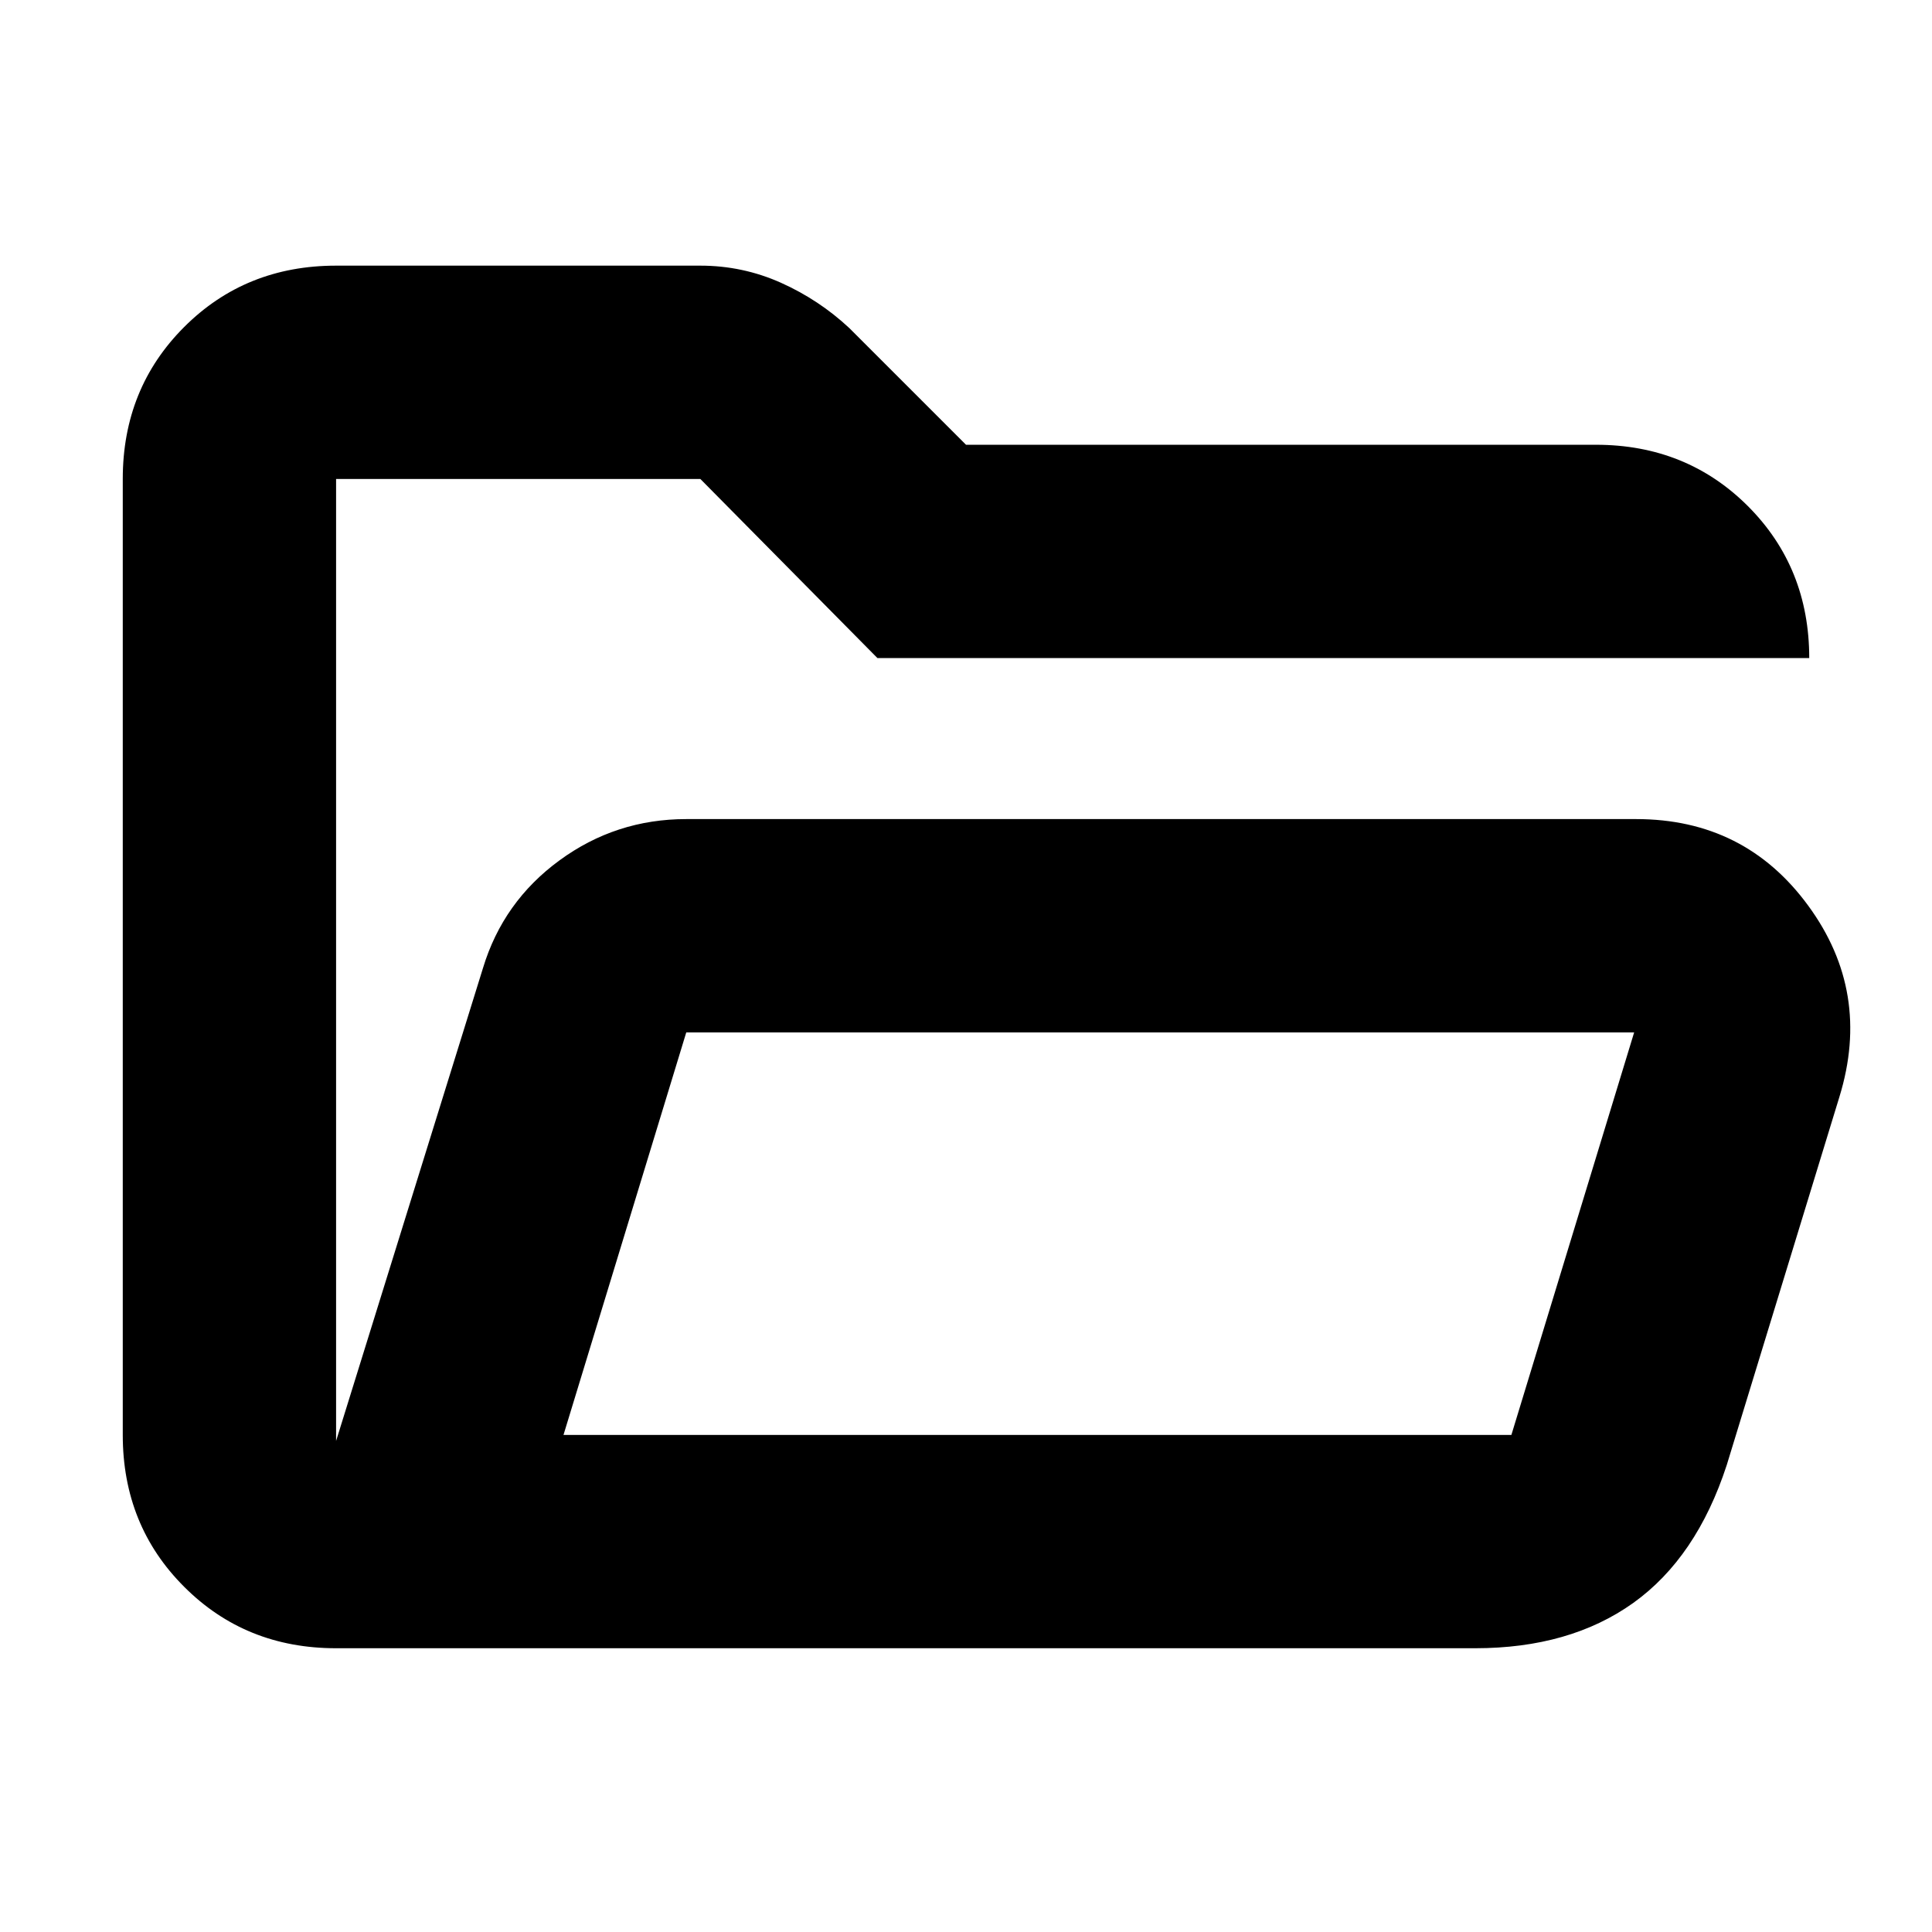 <svg xmlns="http://www.w3.org/2000/svg" height="24" width="24"><path d="M4.175 20.475Q3.05 20.475 2.288 19.712Q1.525 18.95 1.525 17.825V5.95Q1.525 4.825 2.288 4.062Q3.05 3.3 4.175 3.3H8.7Q9.225 3.3 9.7 3.512Q10.175 3.725 10.55 4.075L12 5.525H19.825Q20.95 5.525 21.713 6.287Q22.475 7.05 22.475 8.175H10.9L8.7 5.95H4.175Q4.175 5.95 4.175 5.95Q4.175 5.95 4.175 5.95V17.9Q4.175 17.9 4.175 17.9Q4.175 17.9 4.175 17.9L6 12.025Q6.25 11.2 6.95 10.688Q7.65 10.175 8.525 10.175H20.325Q21.675 10.175 22.462 11.25Q23.25 12.325 22.85 13.625L21.45 18.2Q21.075 19.35 20.288 19.913Q19.5 20.475 18.325 20.475ZM7 17.825H18.775L20.3 12.825H8.525ZM7 17.825 8.525 12.825 7 17.825ZM4.175 10.825V5.95Q4.175 5.95 4.175 5.95Q4.175 5.95 4.175 5.95V8.175Q4.175 8.175 4.175 8.938Q4.175 9.7 4.175 10.825Z"/></svg>